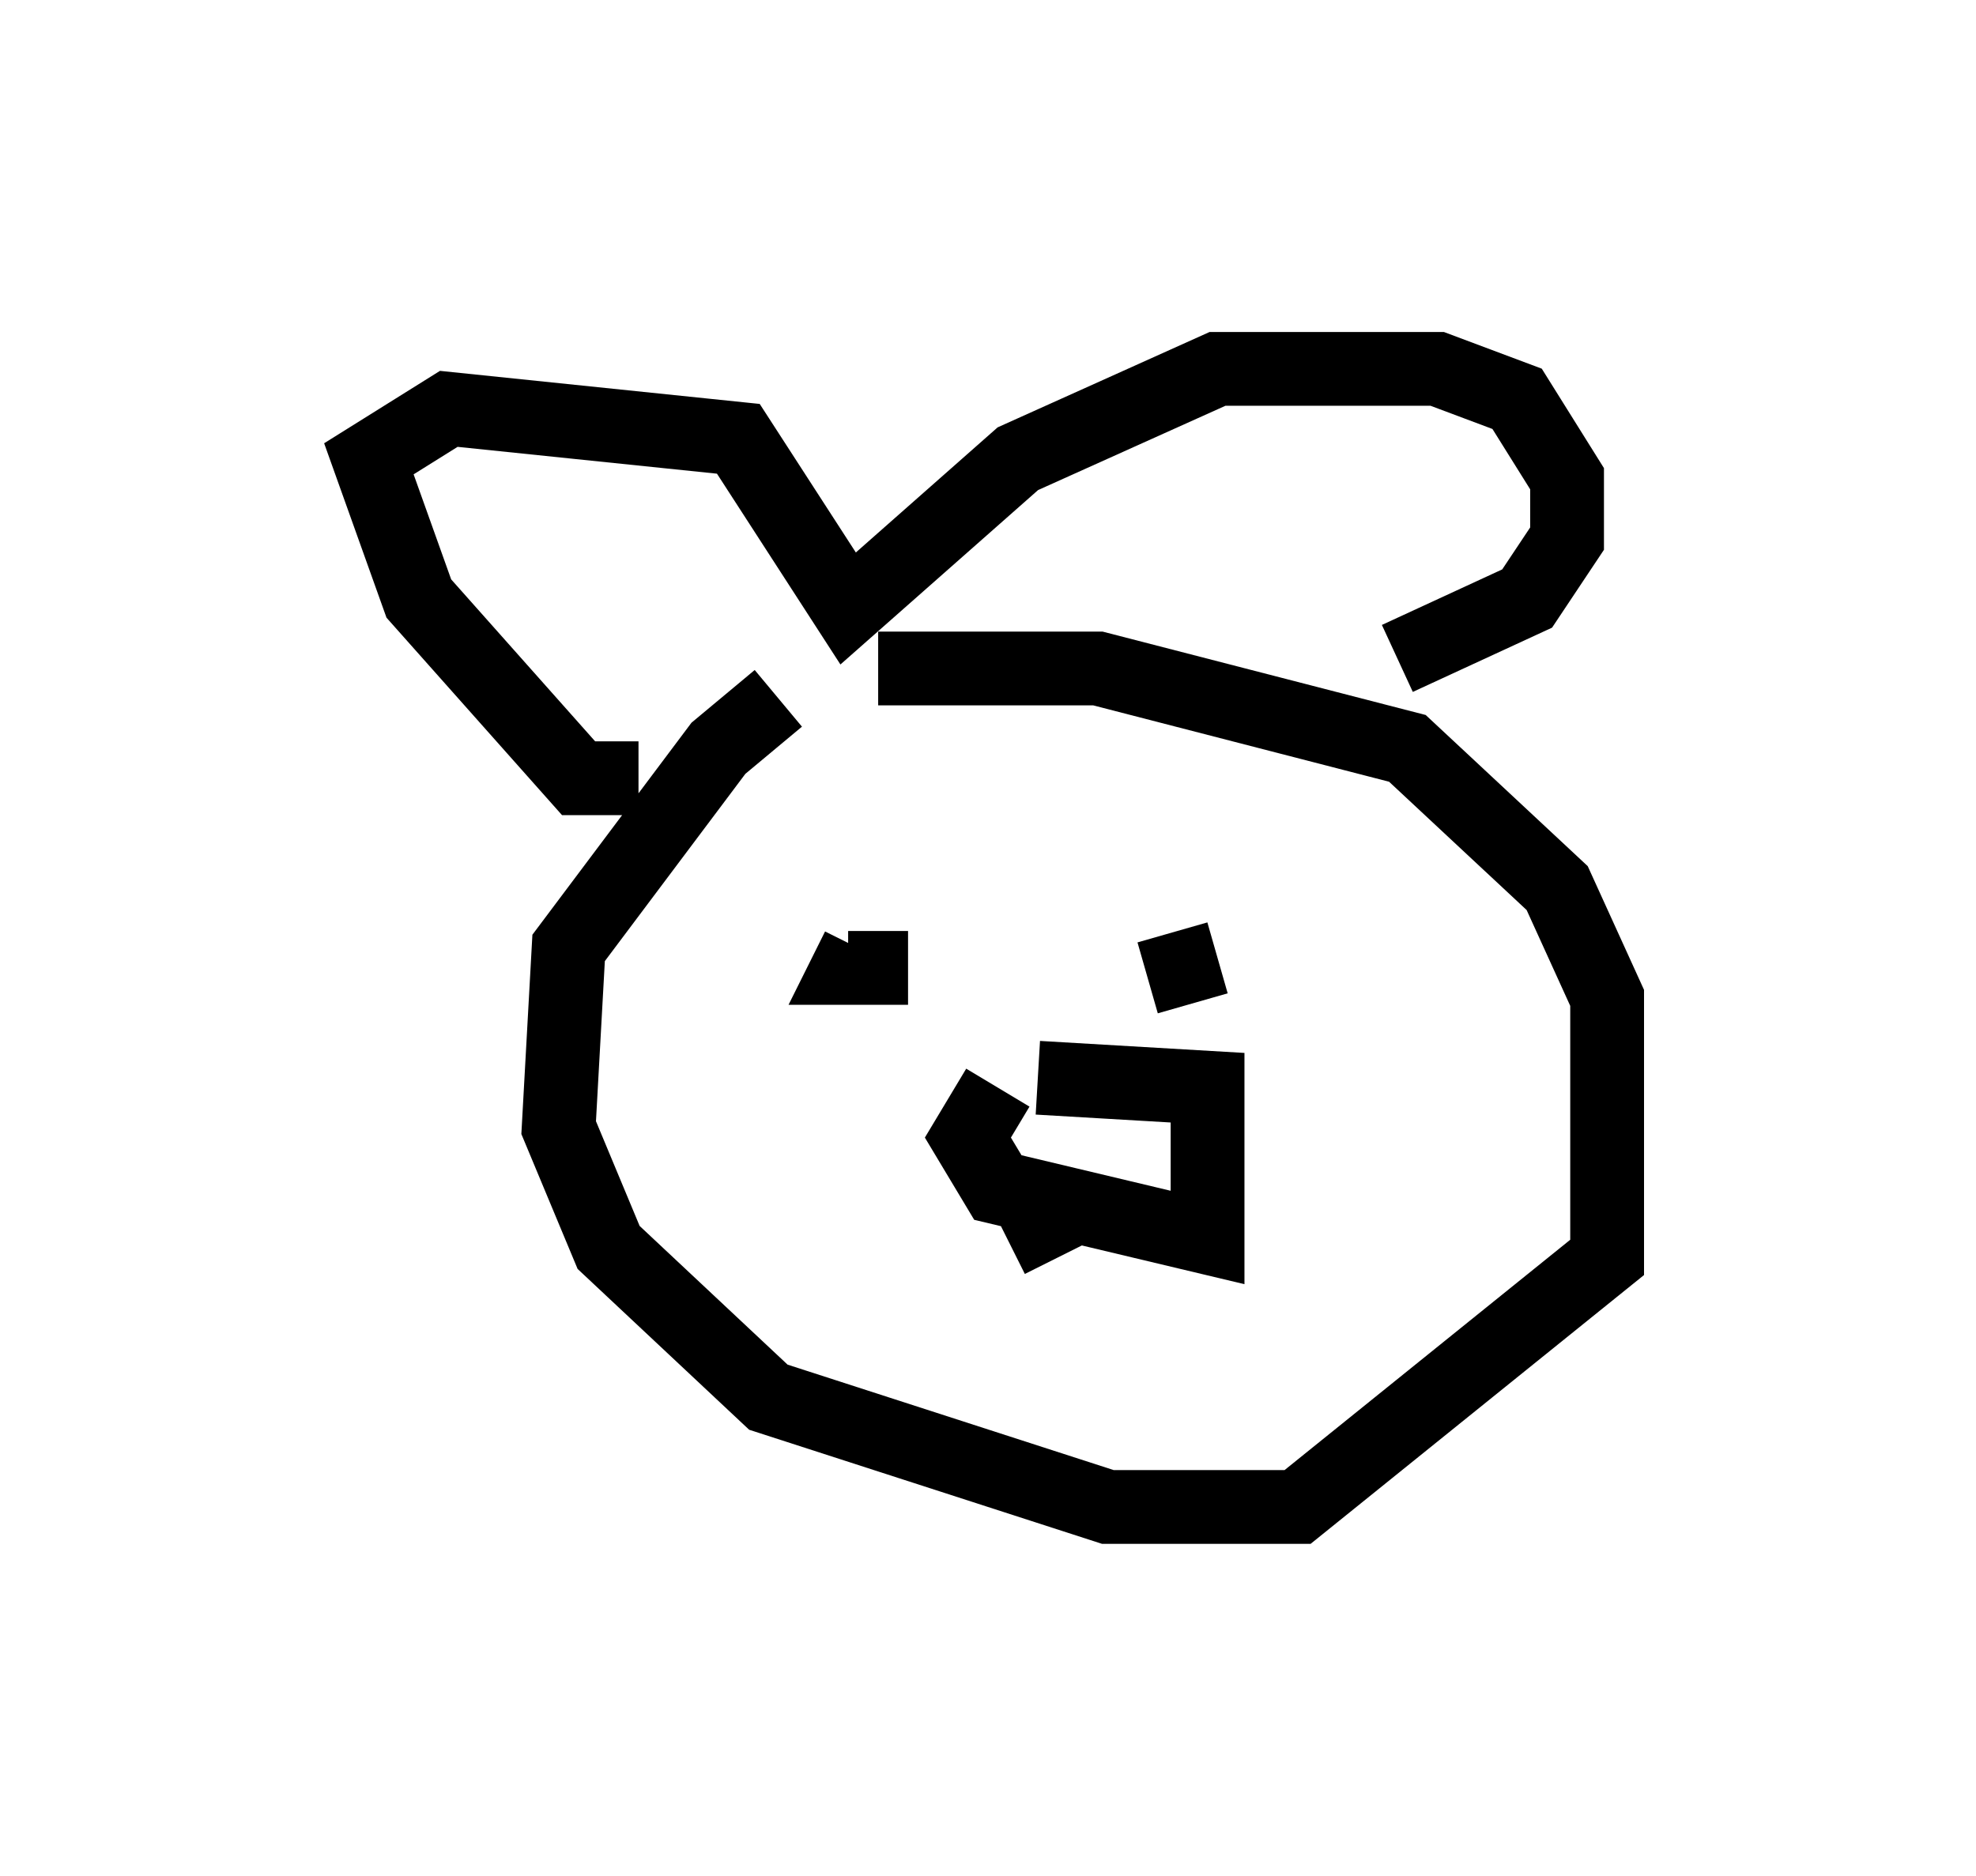 <?xml version="1.0" encoding="utf-8" ?>
<svg baseProfile="full" height="25.426" version="1.1" width="26.779" xmlns="http://www.w3.org/2000/svg" xmlns:ev="http://www.w3.org/2001/xml-events" xmlns:xlink="http://www.w3.org/1999/xlink"><defs /><rect fill="white" height="25.426" width="26.779" x="0" y="0" /><path d="M12.848, 9.195 m-2.3, 0.271 l-0.812, 0.677 -2.03, 2.706 l-0.135, 2.436 0.677, 1.624 l2.165, 2.03 4.601, 1.488 l2.571, 0.0 4.195, -3.383 l0.0, -3.518 -0.677, -1.488 l-2.03, -1.894 -4.195, -1.083 l-2.977, 0.0 m-3.248, 1.488 l-0.812, 0.0 -2.165, -2.436 l-0.677, -1.894 1.083, -0.677 l3.924, 0.406 1.488, 2.3 l2.3, -2.03 2.706, -1.218 l2.977, 0.0 1.083, 0.406 l0.677, 1.083 0.0, 0.812 l-0.541, 0.812 -1.759, 0.812 m-6.631, 4.195 l-0.812, 0.0 0.135, -0.271 m4.871, 0.135 l-0.947, 0.271 m-2.03, 1.488 l-0.406, 0.677 0.406, 0.677 l2.842, 0.677 0.0, -2.03 l-2.3, -0.135 m-0.135, 1.624 l0.406, 0.812 m-0.271, 0.0 " fill="none" stroke="black" stroke-width="1" /></svg>